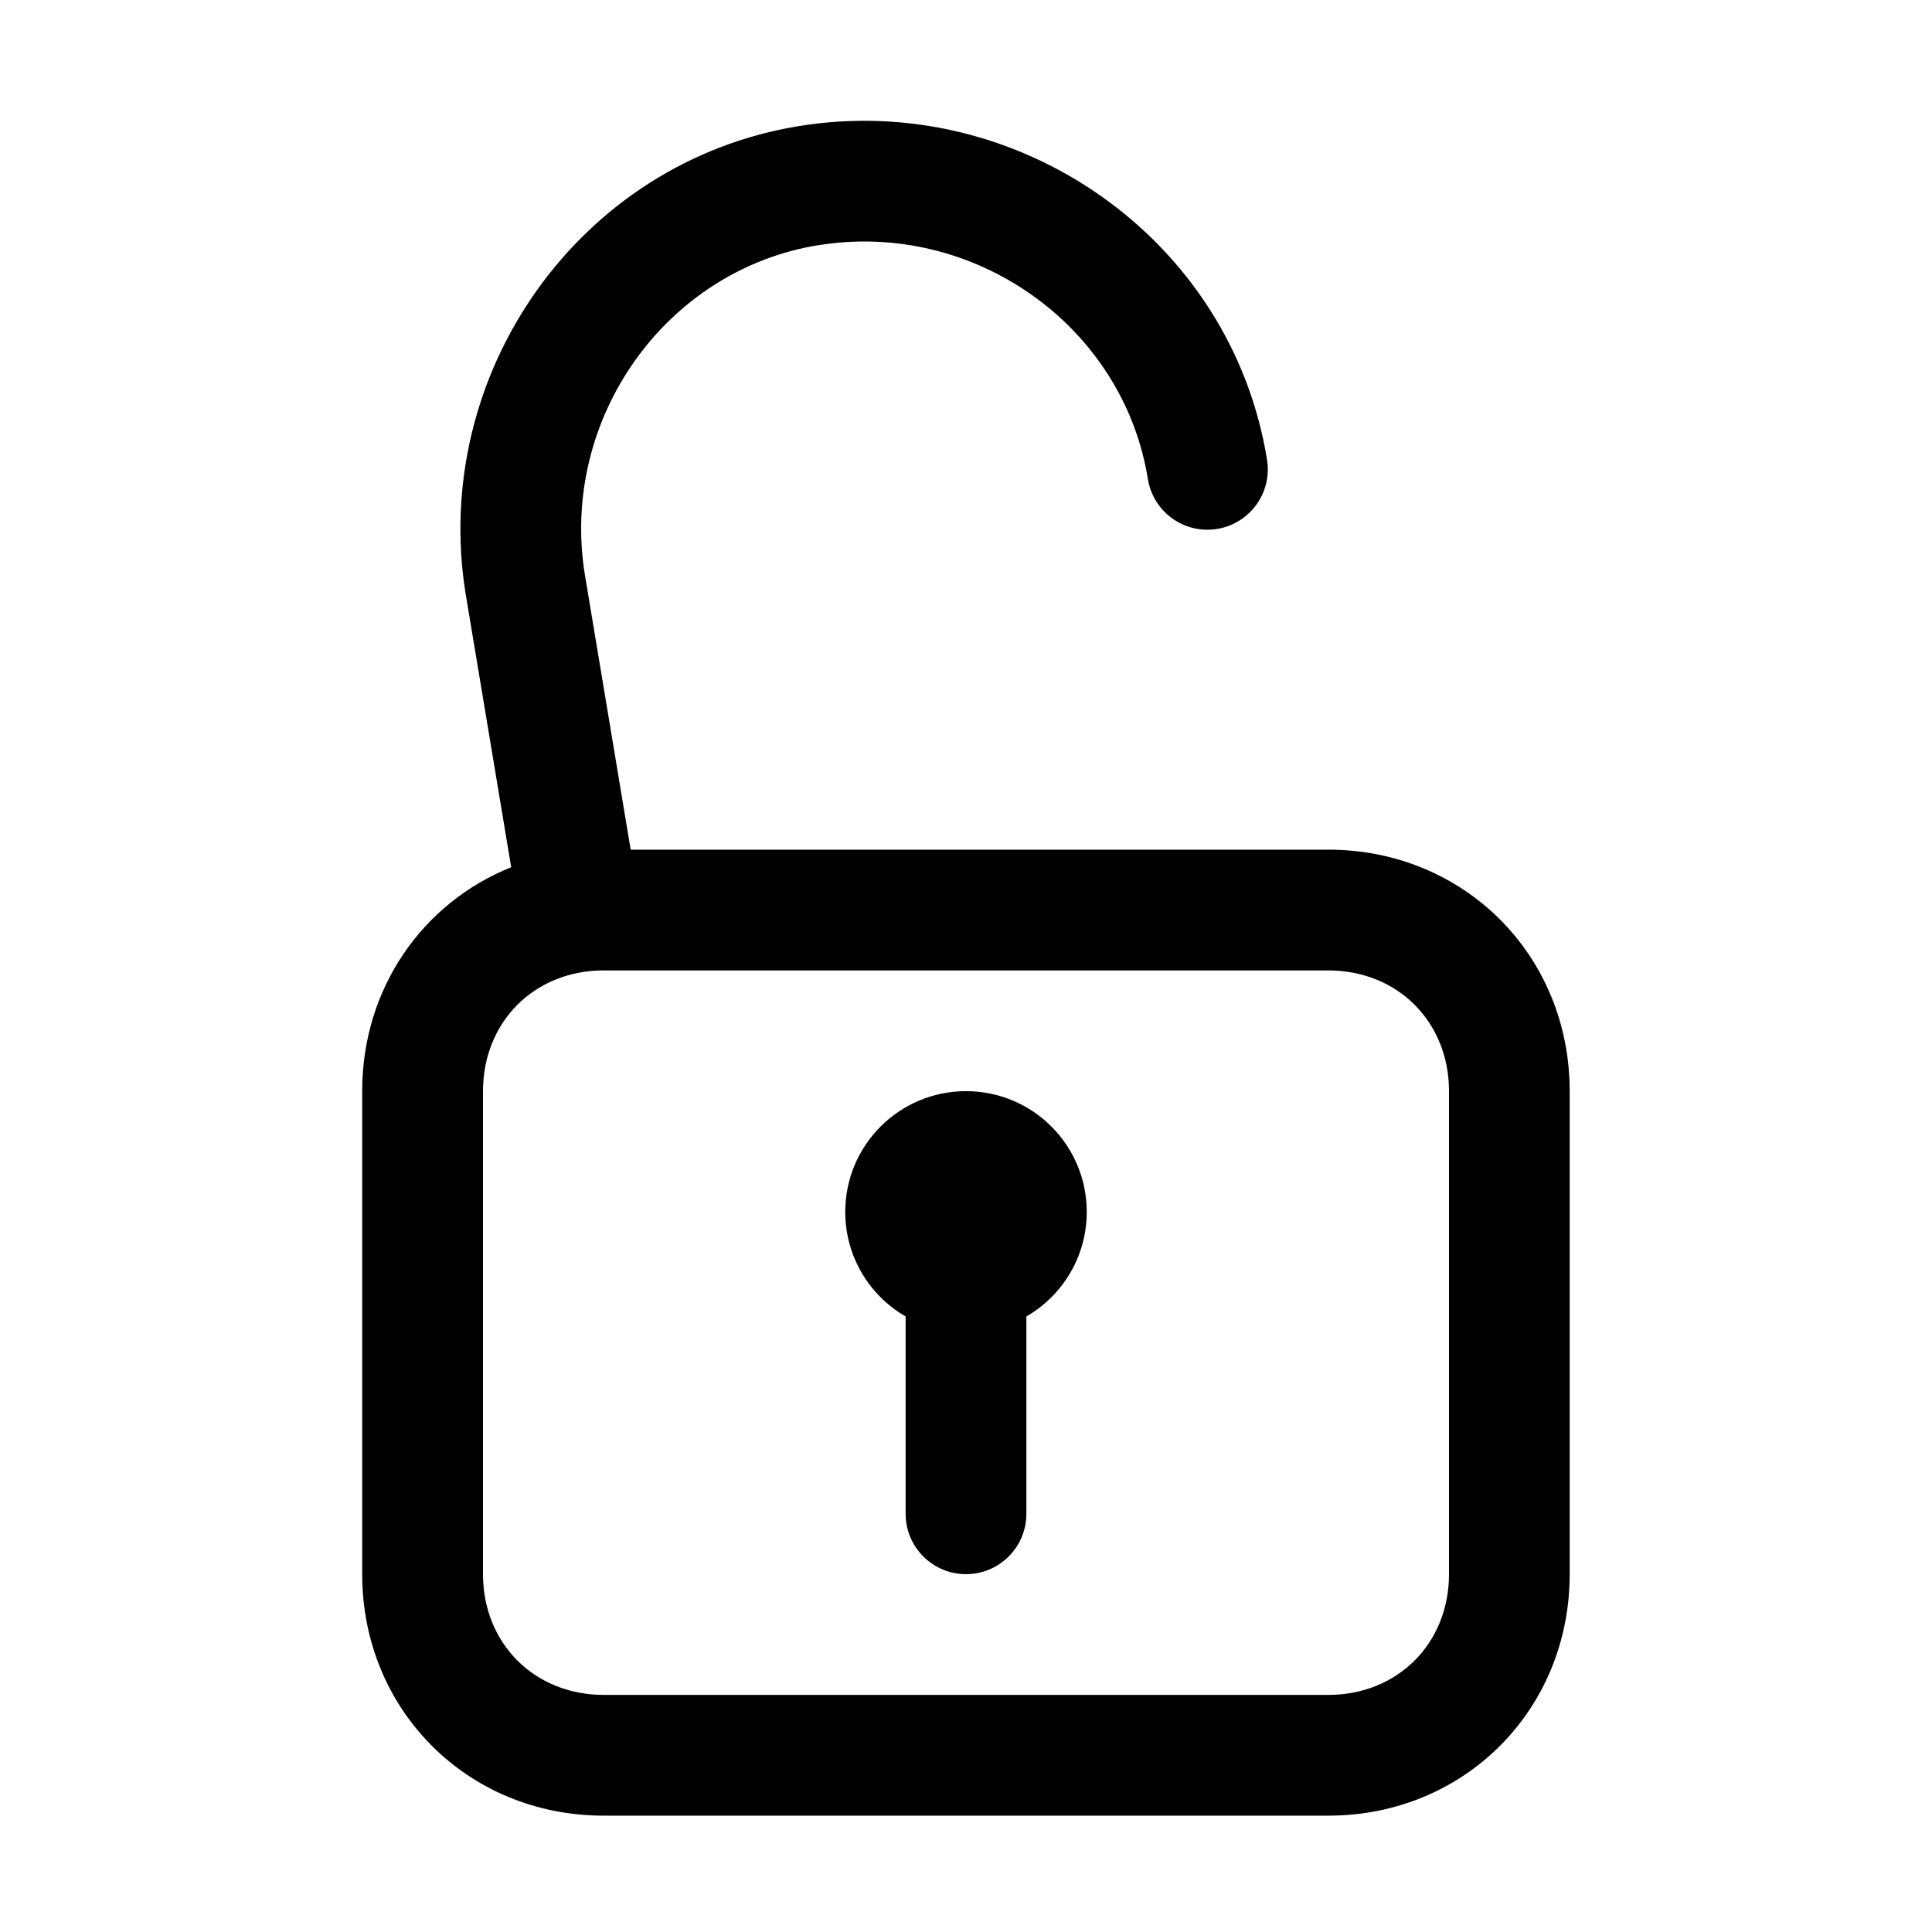 <!-- Generated by IcoMoon.io -->
<svg version="1.1" xmlns="http://www.w3.org/2000/svg" width="32" height="32" viewBox="0 0 32 32">
<title>unlock</title>
<path d="M16 18.073c-1.105 0-2 0.895-2 2 0 0.74 0.402 1.387 1 1.732v3.268c0 0.552 0.448 1 1 1s1-0.448 1-1v-3.268c0.598-0.346 1-0.992 1-1.732 0-1.105-0.895-2-2-2z"></path>
<path d="M13.559 4.061c2.572-0.415 5.044 1.334 5.453 3.872 0.088 0.545 0.601 0.916 1.146 0.828s0.916-0.601 0.828-1.146c-0.591-3.662-4.118-6.113-7.746-5.528-3.662 0.591-6.113 4.118-5.528 7.746l0.755 4.531c-1.465 0.587-2.468 2.003-2.468 3.709v8c0 2.252 1.748 4 4 4h12c2.252 0 4-1.748 4-4v-8c0-2.252-1.748-4-4-4h-11.553l-0.76-4.562c-0.413-2.571 1.335-5.042 3.872-5.451zM8 18.073c0-1.148 0.852-2 2-2h12c1.148 0 2 0.852 2 2v8c0 1.148-0.852 2-2 2h-12c-1.148 0-2-0.852-2-2v-8z"></path>
</svg>
